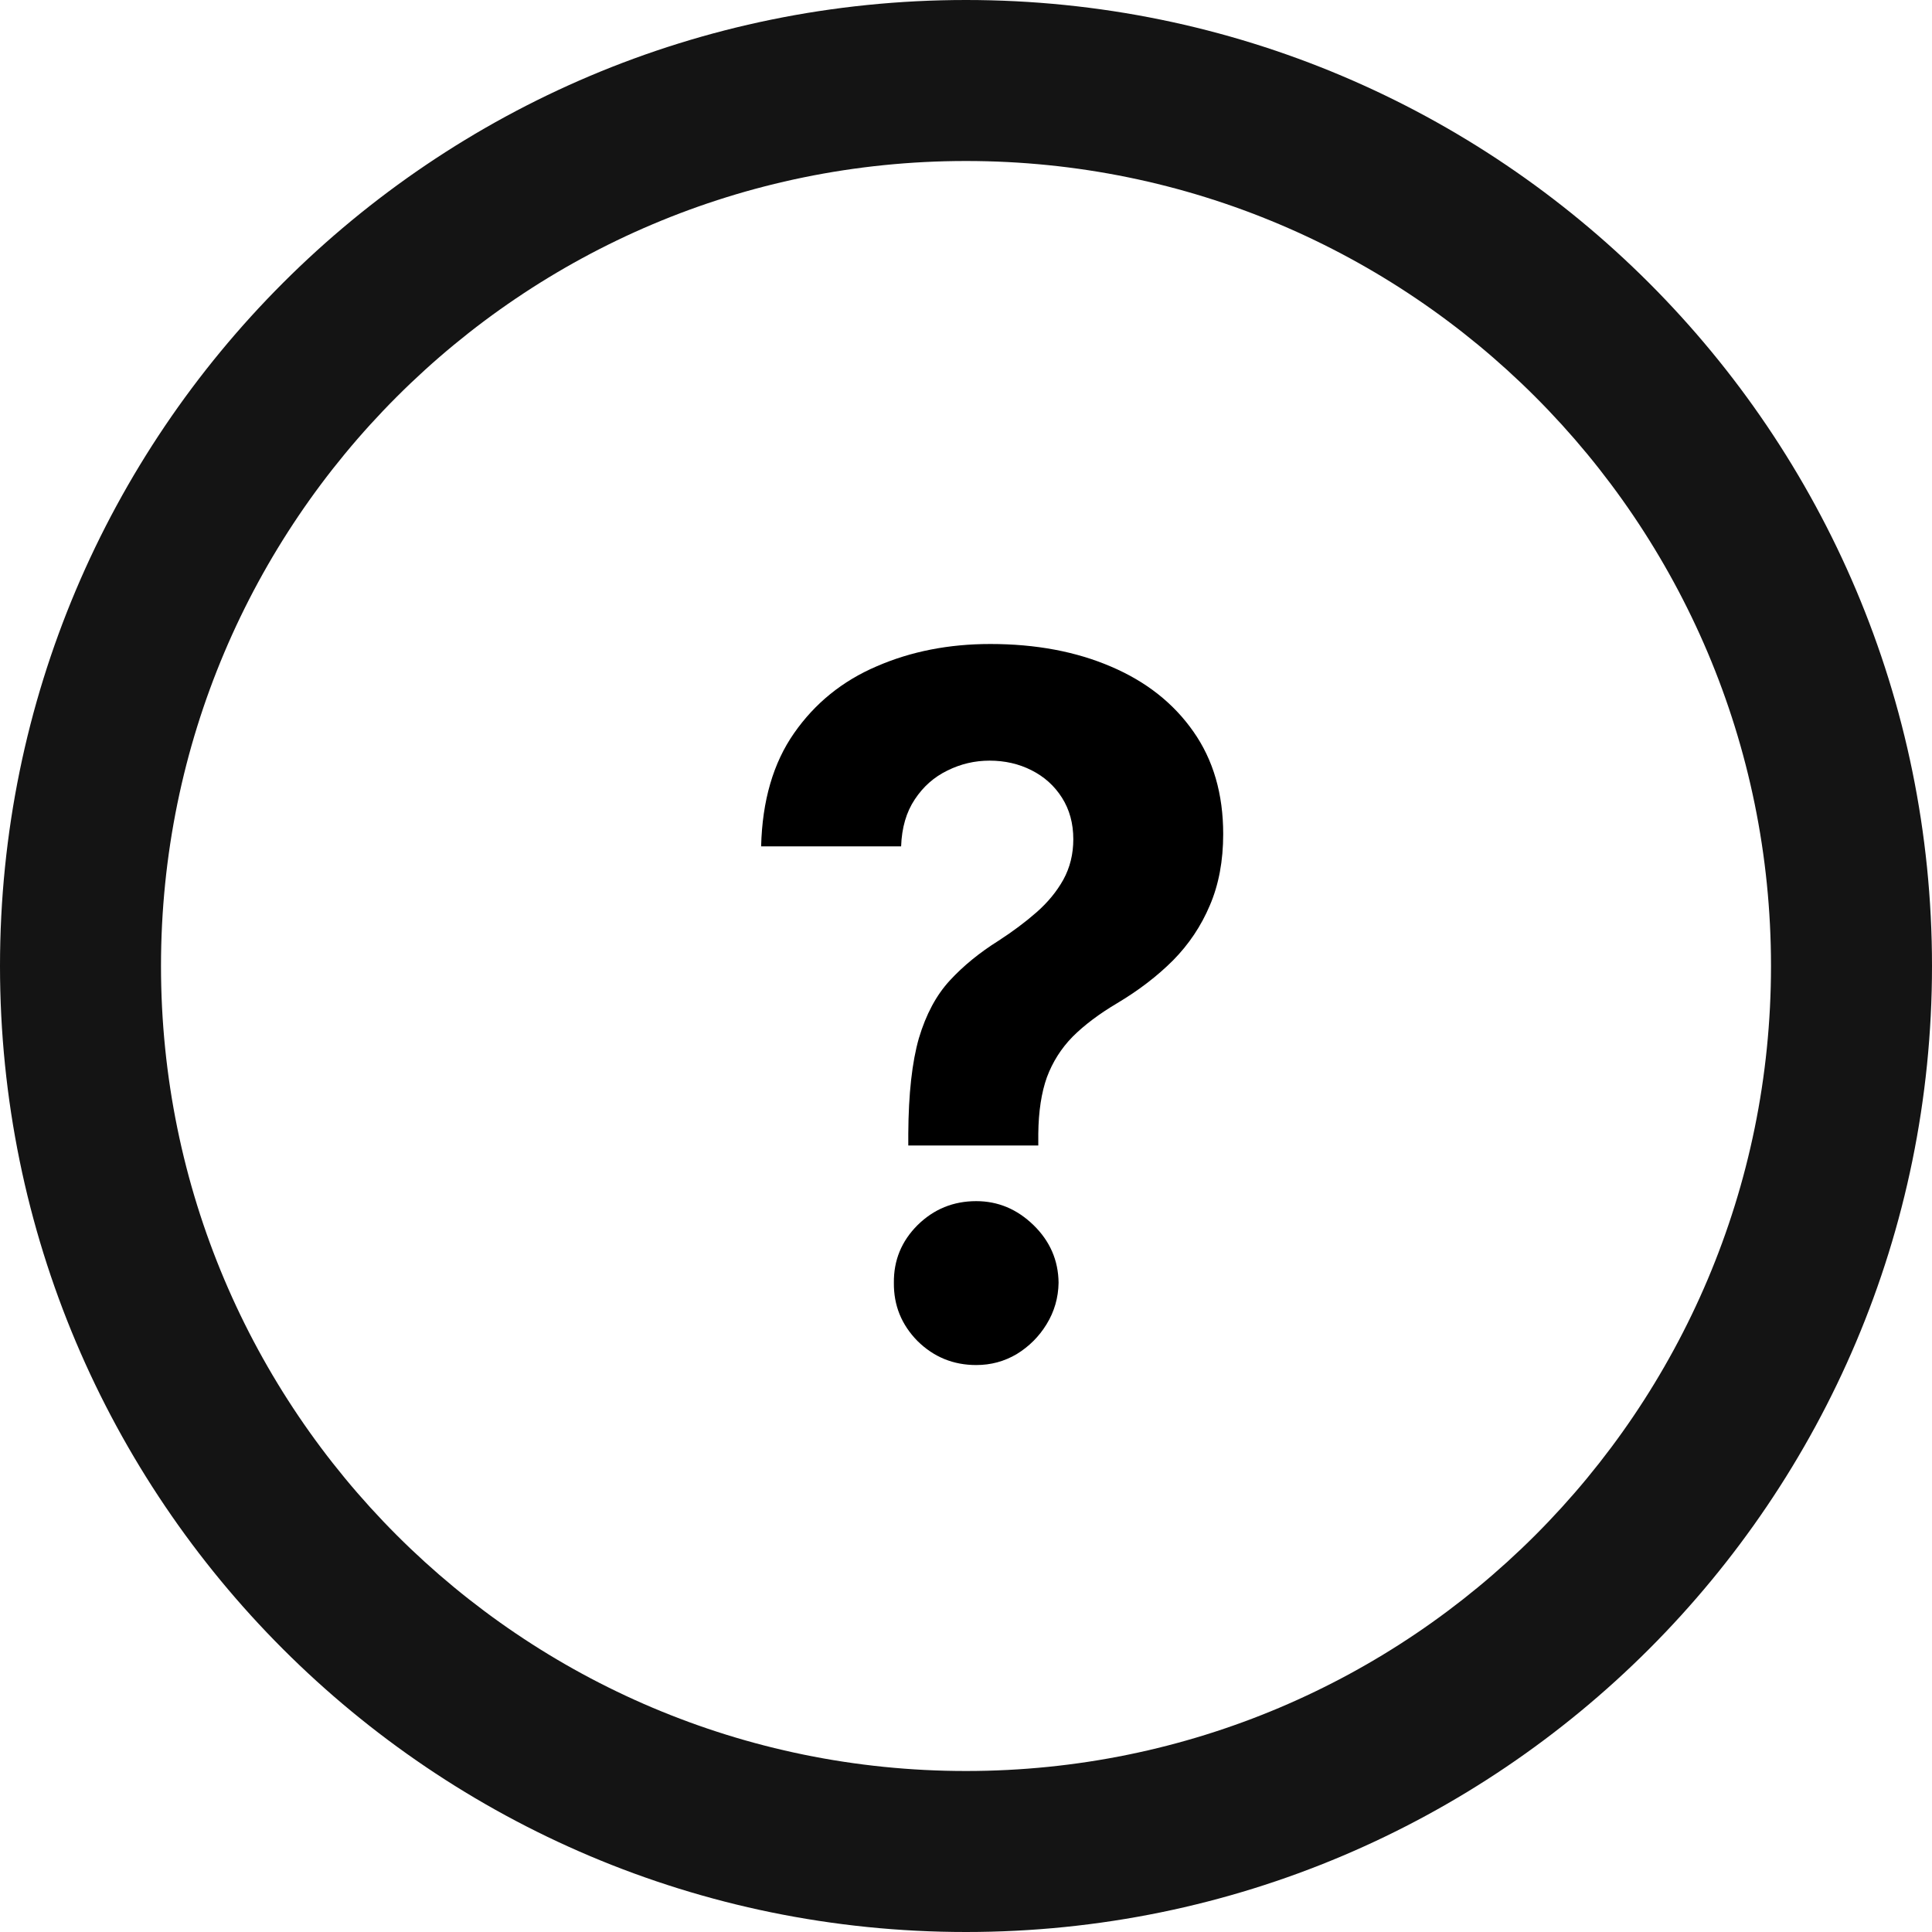 <svg width="24" height="24" viewBox="0 0 24 24" fill="none" xmlns="http://www.w3.org/2000/svg">
<g clip-path="url(#clip0_4926_29254)">
<path fill-rule="evenodd" clip-rule="evenodd" d="M12 22C17.523 22 22 17.523 22 12C22 6.477 17.523 2 12 2C6.477 2 2 6.477 2 12C2 17.523 6.477 22 12 22ZM12 24C18.627 24 24 18.627 24 12C24 5.373 18.627 0 12 0C5.373 0 0 5.373 0 12C0 18.627 5.373 24 12 24Z" fill="#141414"/>
<path d="M11.283 14.23V14.085C11.286 13.588 11.33 13.192 11.415 12.896C11.503 12.601 11.631 12.362 11.799 12.18C11.966 11.999 12.168 11.834 12.404 11.686C12.58 11.572 12.738 11.454 12.877 11.332C13.016 11.21 13.127 11.075 13.209 10.928C13.292 10.777 13.333 10.609 13.333 10.425C13.333 10.229 13.286 10.057 13.192 9.909C13.098 9.761 12.972 9.648 12.813 9.568C12.657 9.489 12.483 9.449 12.293 9.449C12.108 9.449 11.934 9.49 11.769 9.572C11.604 9.652 11.469 9.771 11.364 9.93C11.259 10.087 11.202 10.281 11.194 10.514H9.455C9.469 9.946 9.606 9.477 9.864 9.108C10.123 8.736 10.465 8.459 10.891 8.277C11.317 8.092 11.787 8 12.302 8C12.867 8 13.367 8.094 13.802 8.281C14.236 8.466 14.577 8.734 14.824 9.087C15.072 9.439 15.195 9.864 15.195 10.361C15.195 10.693 15.14 10.989 15.029 11.247C14.921 11.503 14.769 11.73 14.573 11.929C14.377 12.125 14.145 12.303 13.878 12.462C13.654 12.595 13.469 12.734 13.324 12.879C13.182 13.024 13.076 13.192 13.005 13.382C12.937 13.572 12.901 13.807 12.898 14.085V14.23H11.283ZM12.127 16.957C11.843 16.957 11.6 16.858 11.398 16.659C11.199 16.457 11.101 16.216 11.104 15.935C11.101 15.656 11.199 15.418 11.398 15.219C11.6 15.02 11.843 14.921 12.127 14.921C12.397 14.921 12.634 15.02 12.839 15.219C13.043 15.418 13.147 15.656 13.15 15.935C13.147 16.122 13.097 16.294 13.001 16.45C12.907 16.604 12.783 16.727 12.63 16.821C12.476 16.912 12.309 16.957 12.127 16.957Z" fill="black"/>
</g>
<defs>
<clipPath id="clip0_4926_29254">
<rect width="24" height="24" fill="white"/>
</clipPath>
</defs>
</svg>
